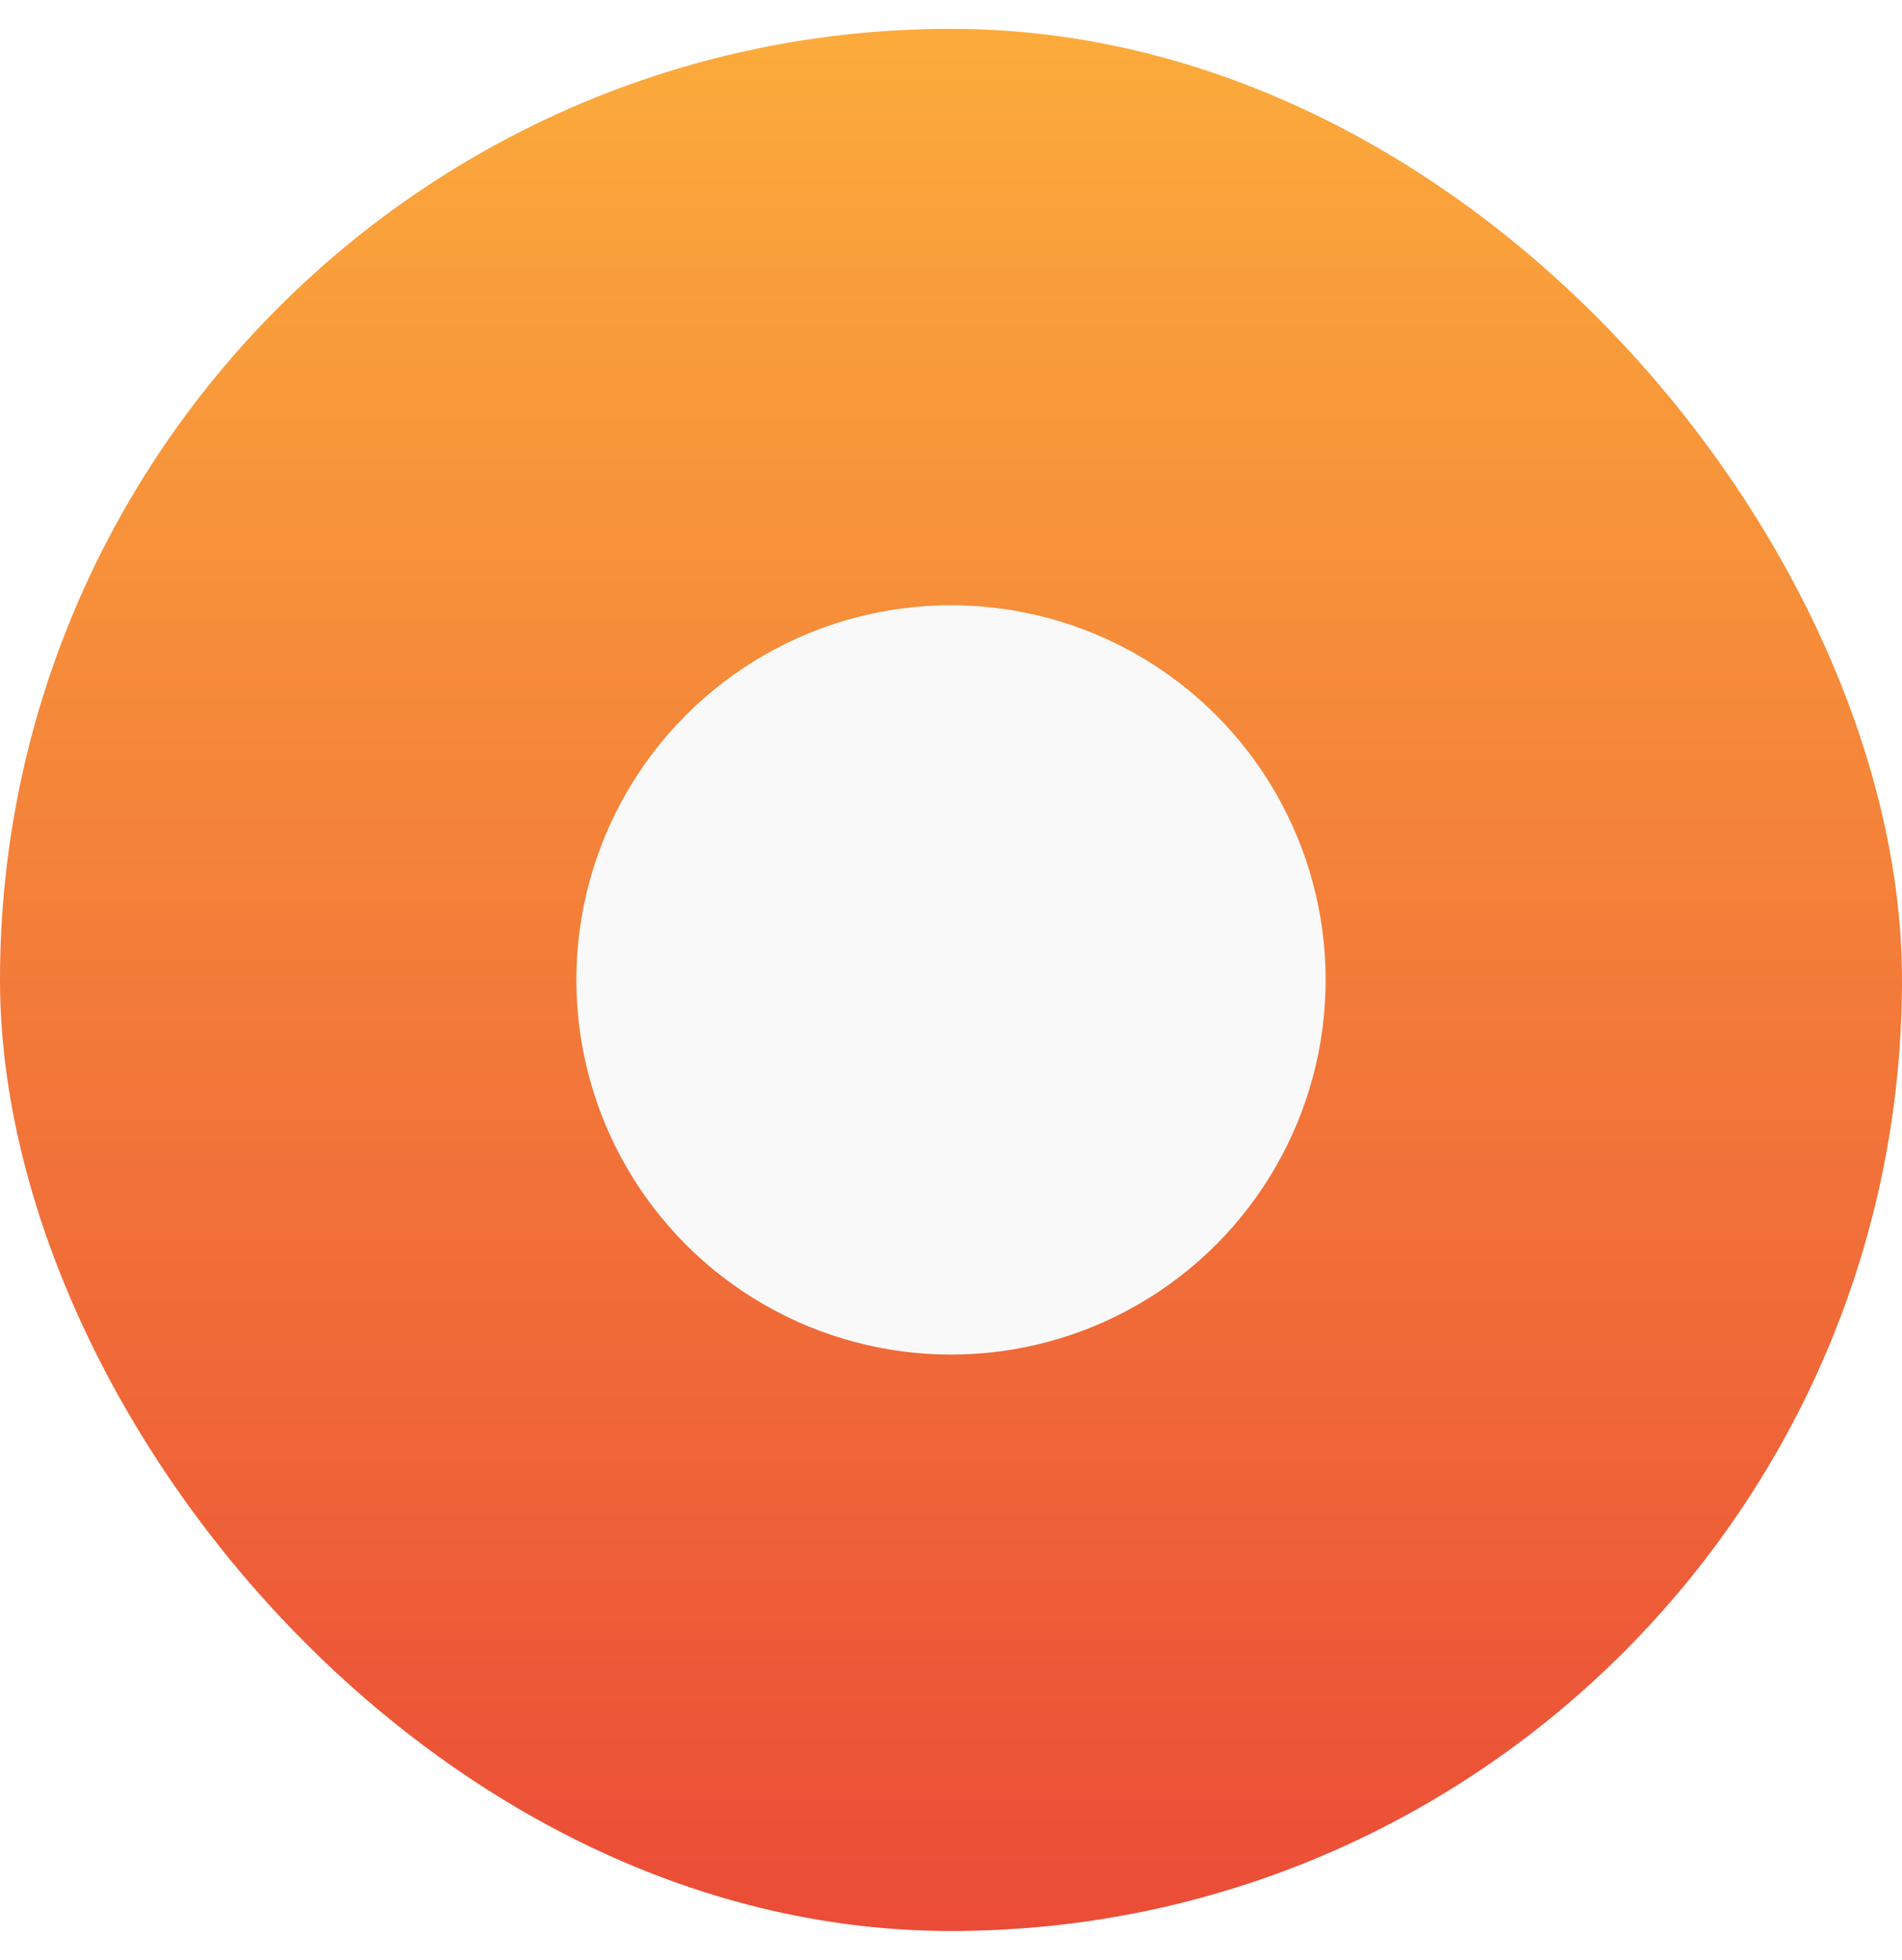 <svg width="33" height="34" viewBox="0 0 33 34" fill="none" xmlns="http://www.w3.org/2000/svg">
<rect y="0.5" width="33" height="33" rx="16.5" fill="url(#paint0_linear_9_323)"/>
<g filter="url(#filter0_d_9_323)">
<circle cx="16.5" cy="17" r="6.5" fill="#F9F9F9"/>
</g>
<defs>
<filter id="filter0_d_9_323" x="5" y="5.5" width="23" height="23" filterUnits="userSpaceOnUse" color-interpolation-filters="sRGB">
<feFlood flood-opacity="0" result="BackgroundImageFix"/>
<feColorMatrix in="SourceAlpha" type="matrix" values="0 0 0 0 0 0 0 0 0 0 0 0 0 0 0 0 0 0 127 0" result="hardAlpha"/>
<feOffset/>
<feGaussianBlur stdDeviation="2.5"/>
<feComposite in2="hardAlpha" operator="out"/>
<feColorMatrix type="matrix" values="0 0 0 0 0 0 0 0 0 0 0 0 0 0 0 0 0 0 0.2 0"/>
<feBlend mode="normal" in2="BackgroundImageFix" result="effect1_dropShadow_9_323"/>
<feBlend mode="normal" in="SourceGraphic" in2="effect1_dropShadow_9_323" result="shape"/>
</filter>
<linearGradient id="paint0_linear_9_323" x1="16.5" y1="0.5" x2="16.5" y2="33.5" gradientUnits="userSpaceOnUse">
<stop stop-color="#FBAB3B"/>
<stop offset="1" stop-color="#EB4C37"/>
</linearGradient>
</defs>
</svg>
